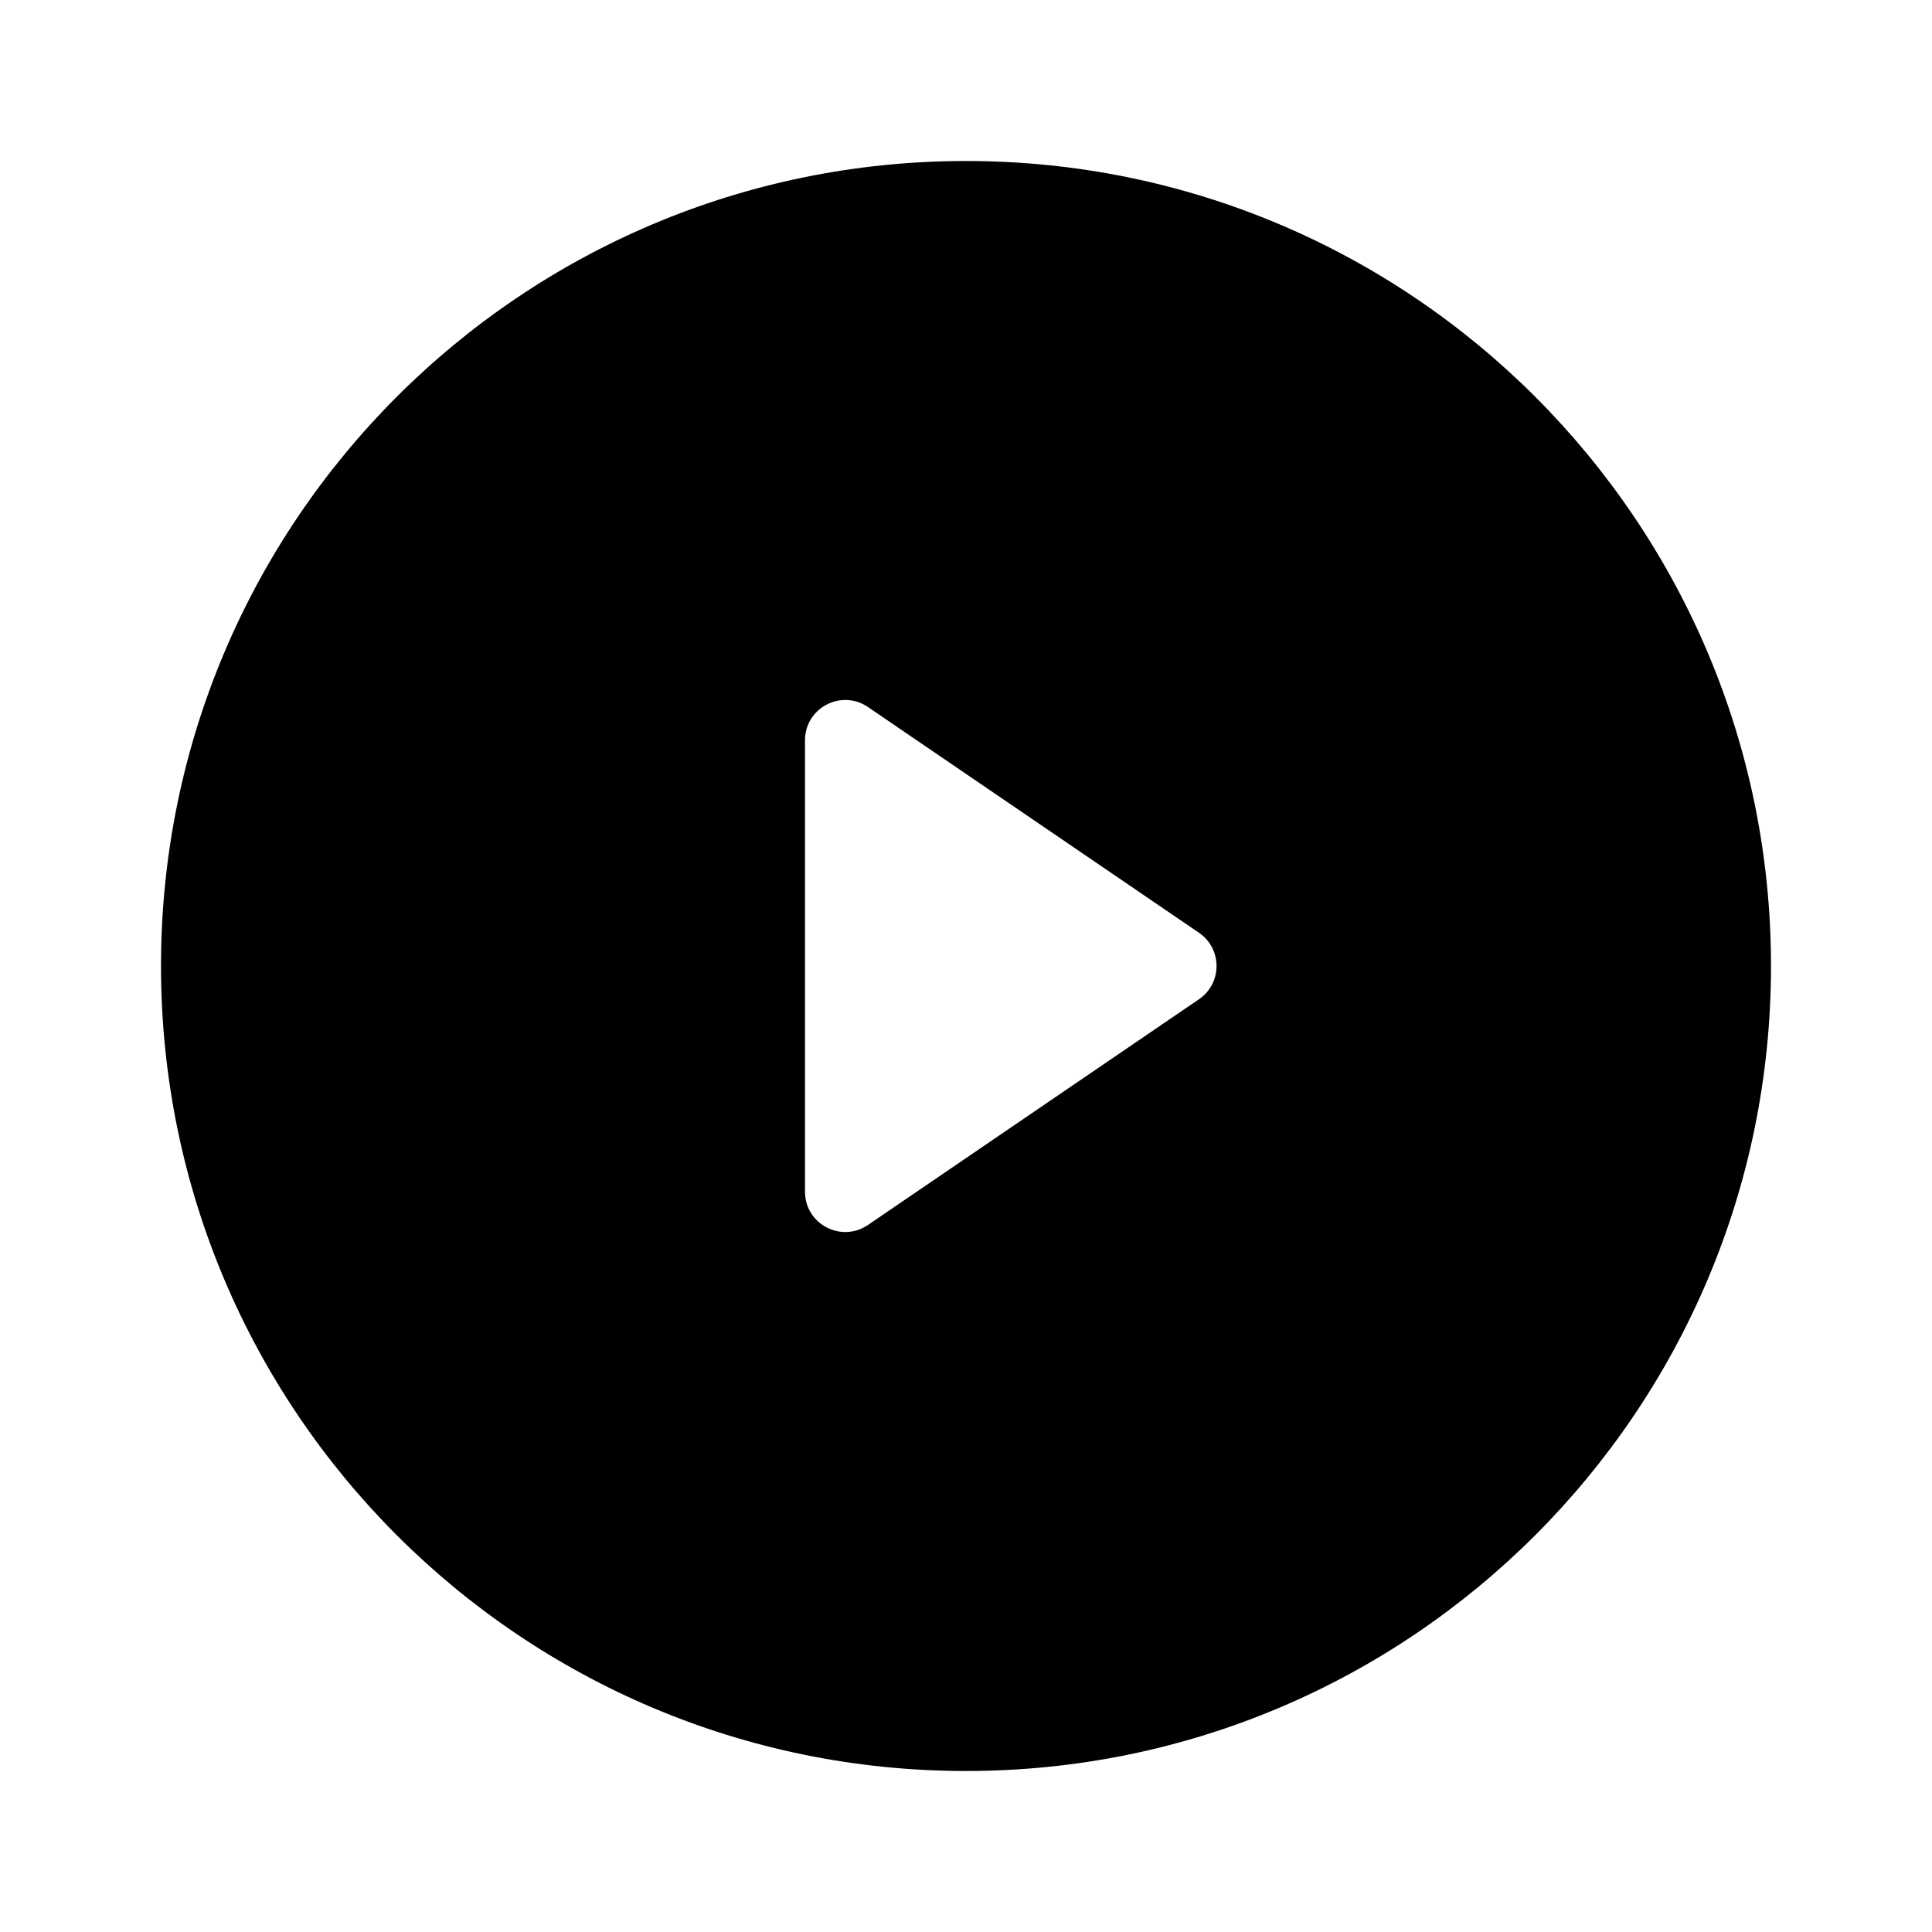 <svg width="24" height="24" viewBox="0 0 24 24" fill="none" xmlns="http://www.w3.org/2000/svg">
<path fill-rule="evenodd" clip-rule="evenodd" d="M12 22C17.523 22 22 17.523 22 12C22 6.477 17.523 2 12 2C6.477 2 2 6.477 2 12C2 17.523 6.477 22 12 22ZM10.782 8.783C10.45 8.557 10 8.794 10 9.196V14.804C10 15.206 10.45 15.443 10.782 15.217L14.894 12.413C15.185 12.215 15.185 11.785 14.894 11.587L10.782 8.783Z" fill="currentColor"/>
</svg>
